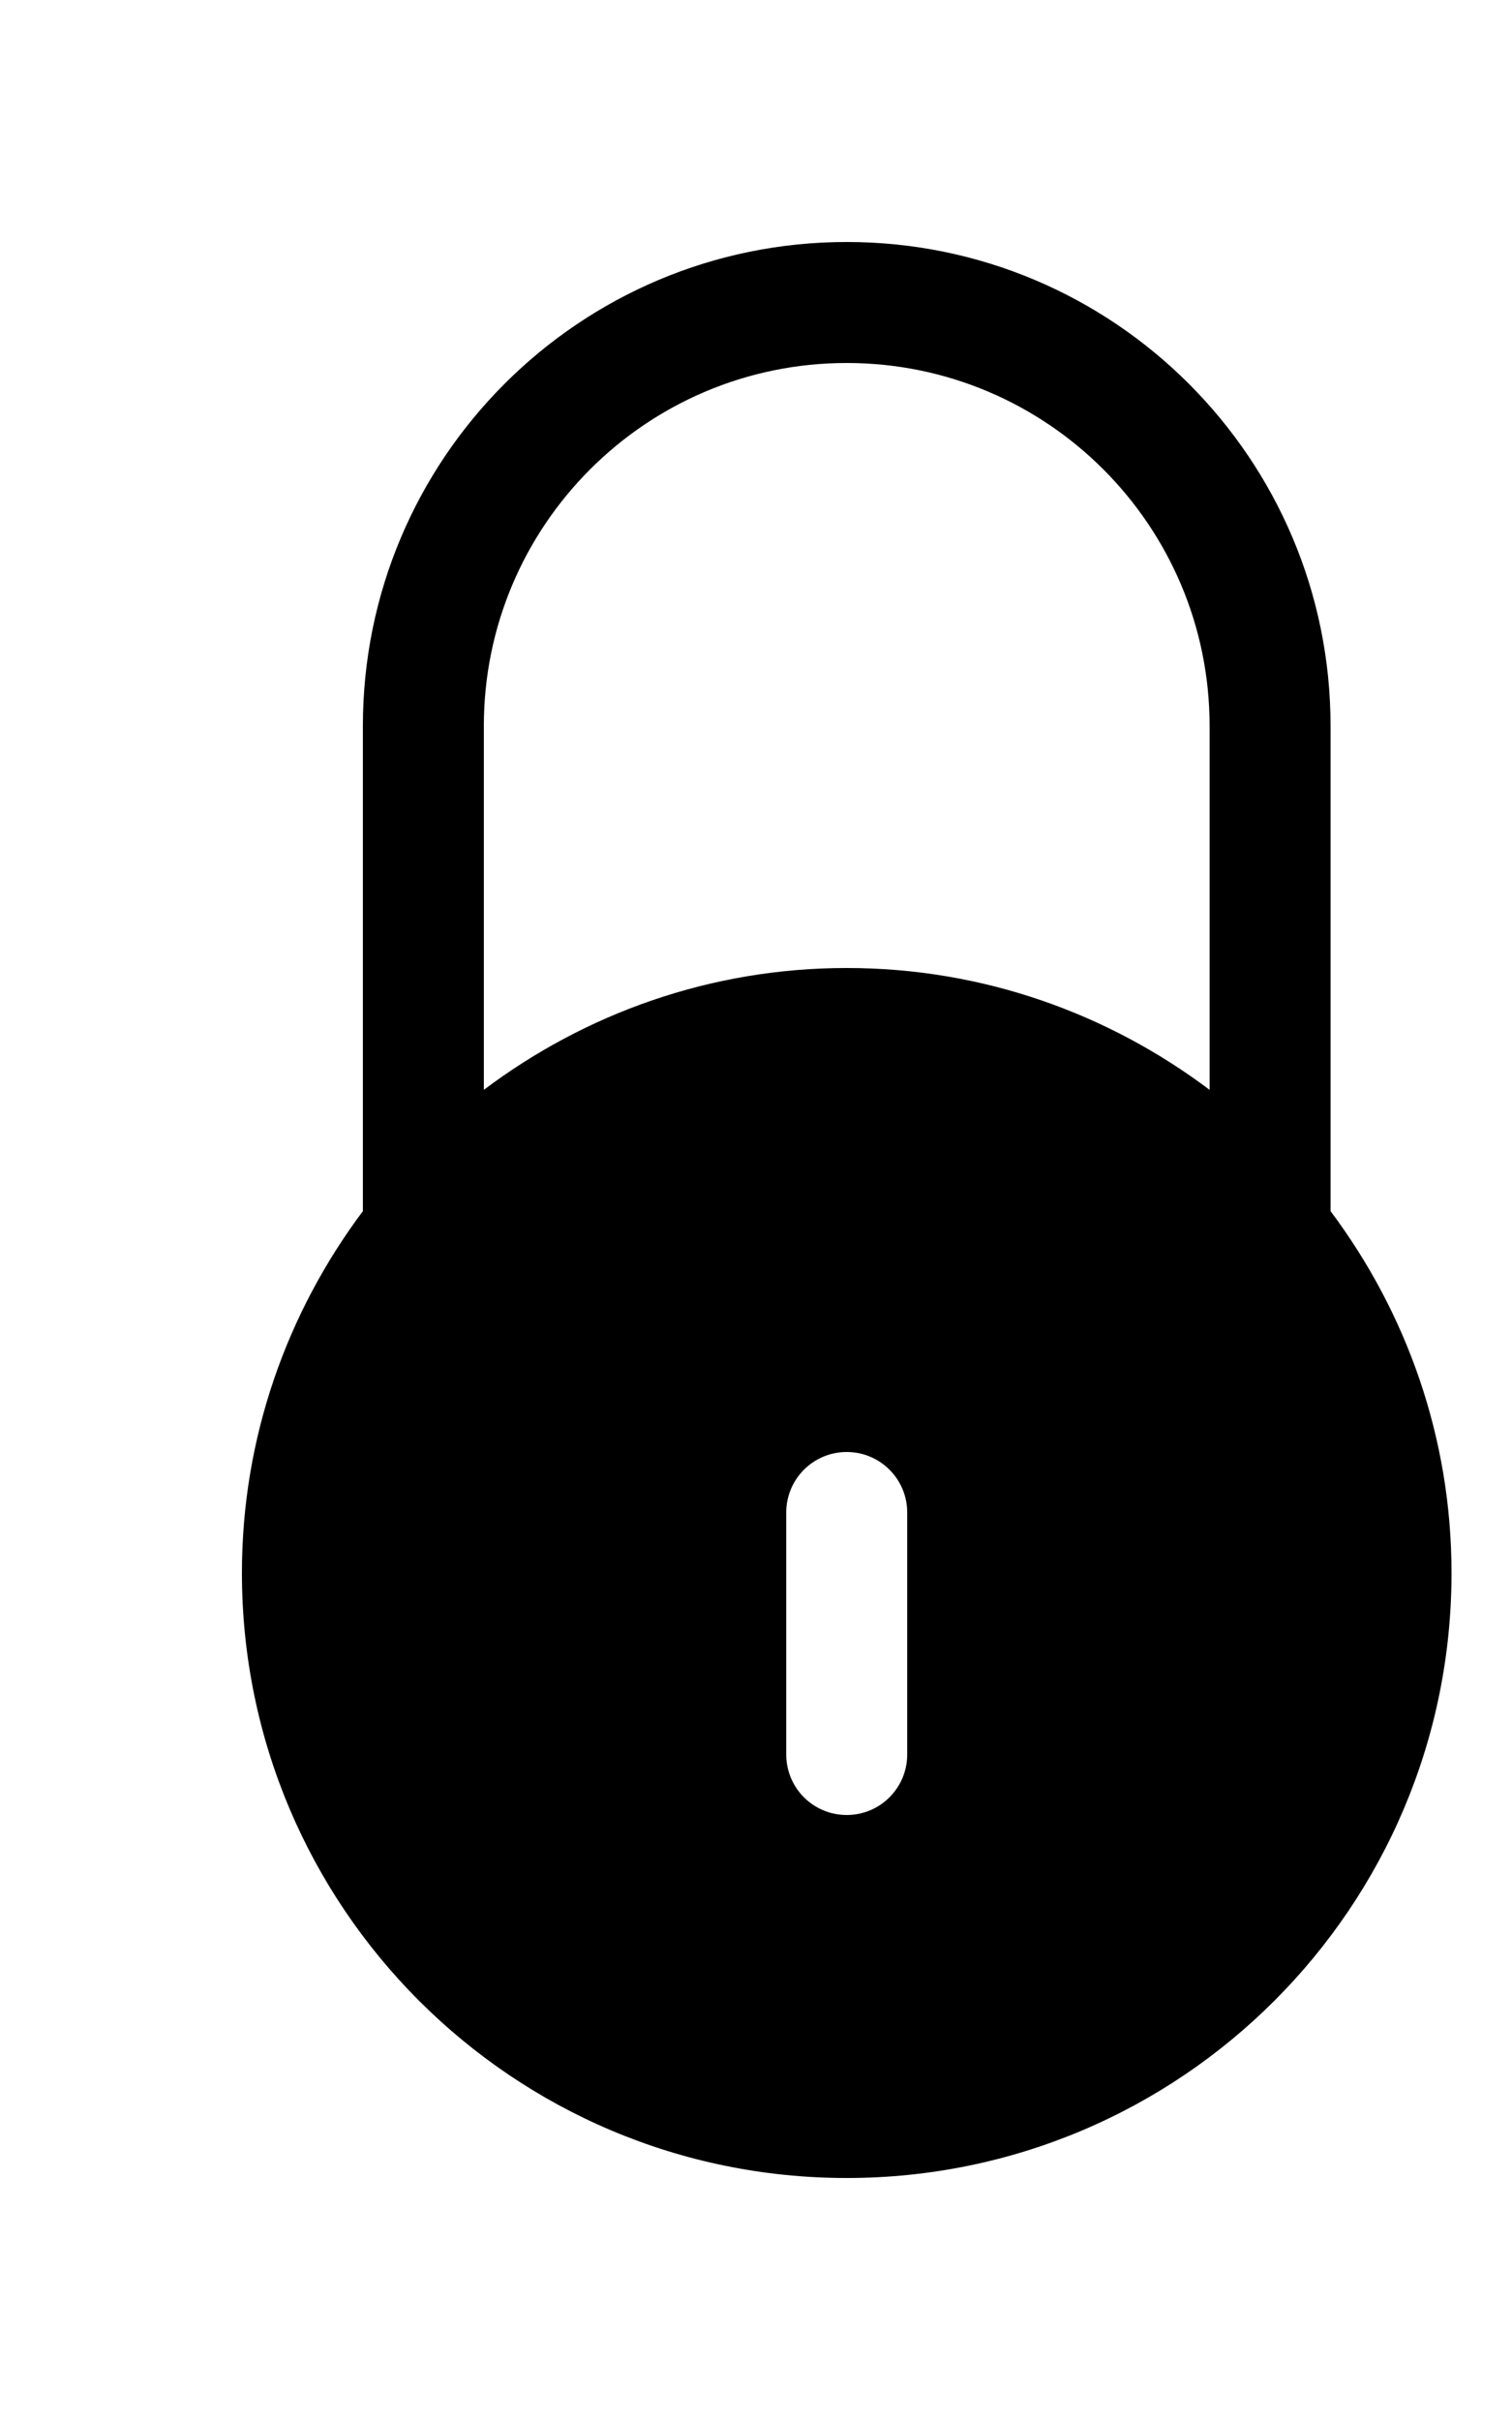 <!-- Generated by IcoMoon.io -->
<svg version="1.1" xmlns="http://www.w3.org/2000/svg" width="25" height="40" viewBox="0 0 25 40">
<title>bm-locked1</title>
<path d="M20 18.014c-1.673-1.259-3.745-2.014-6-2.014-2.254 0-4.327 0.755-6 2.014v-6.014c0-3.313 2.687-6 6-6s6 2.687 6 6v6.014zM15 29c0 0.553-0.447 1-1 1s-1-0.447-1-1v-4c0-0.552 0.447-1 1-1s1 0.448 1 1v4zM22 20.019v-8.019c0-4.418-3.582-8-8-8s-8 3.582-8 8v8.019c-1.25 1.669-2 3.735-2 5.981 0 5.523 4.478 10 10 10s10-4.477 10-10c0-2.246-0.75-4.312-2-5.981v0z"></path>
</svg>
